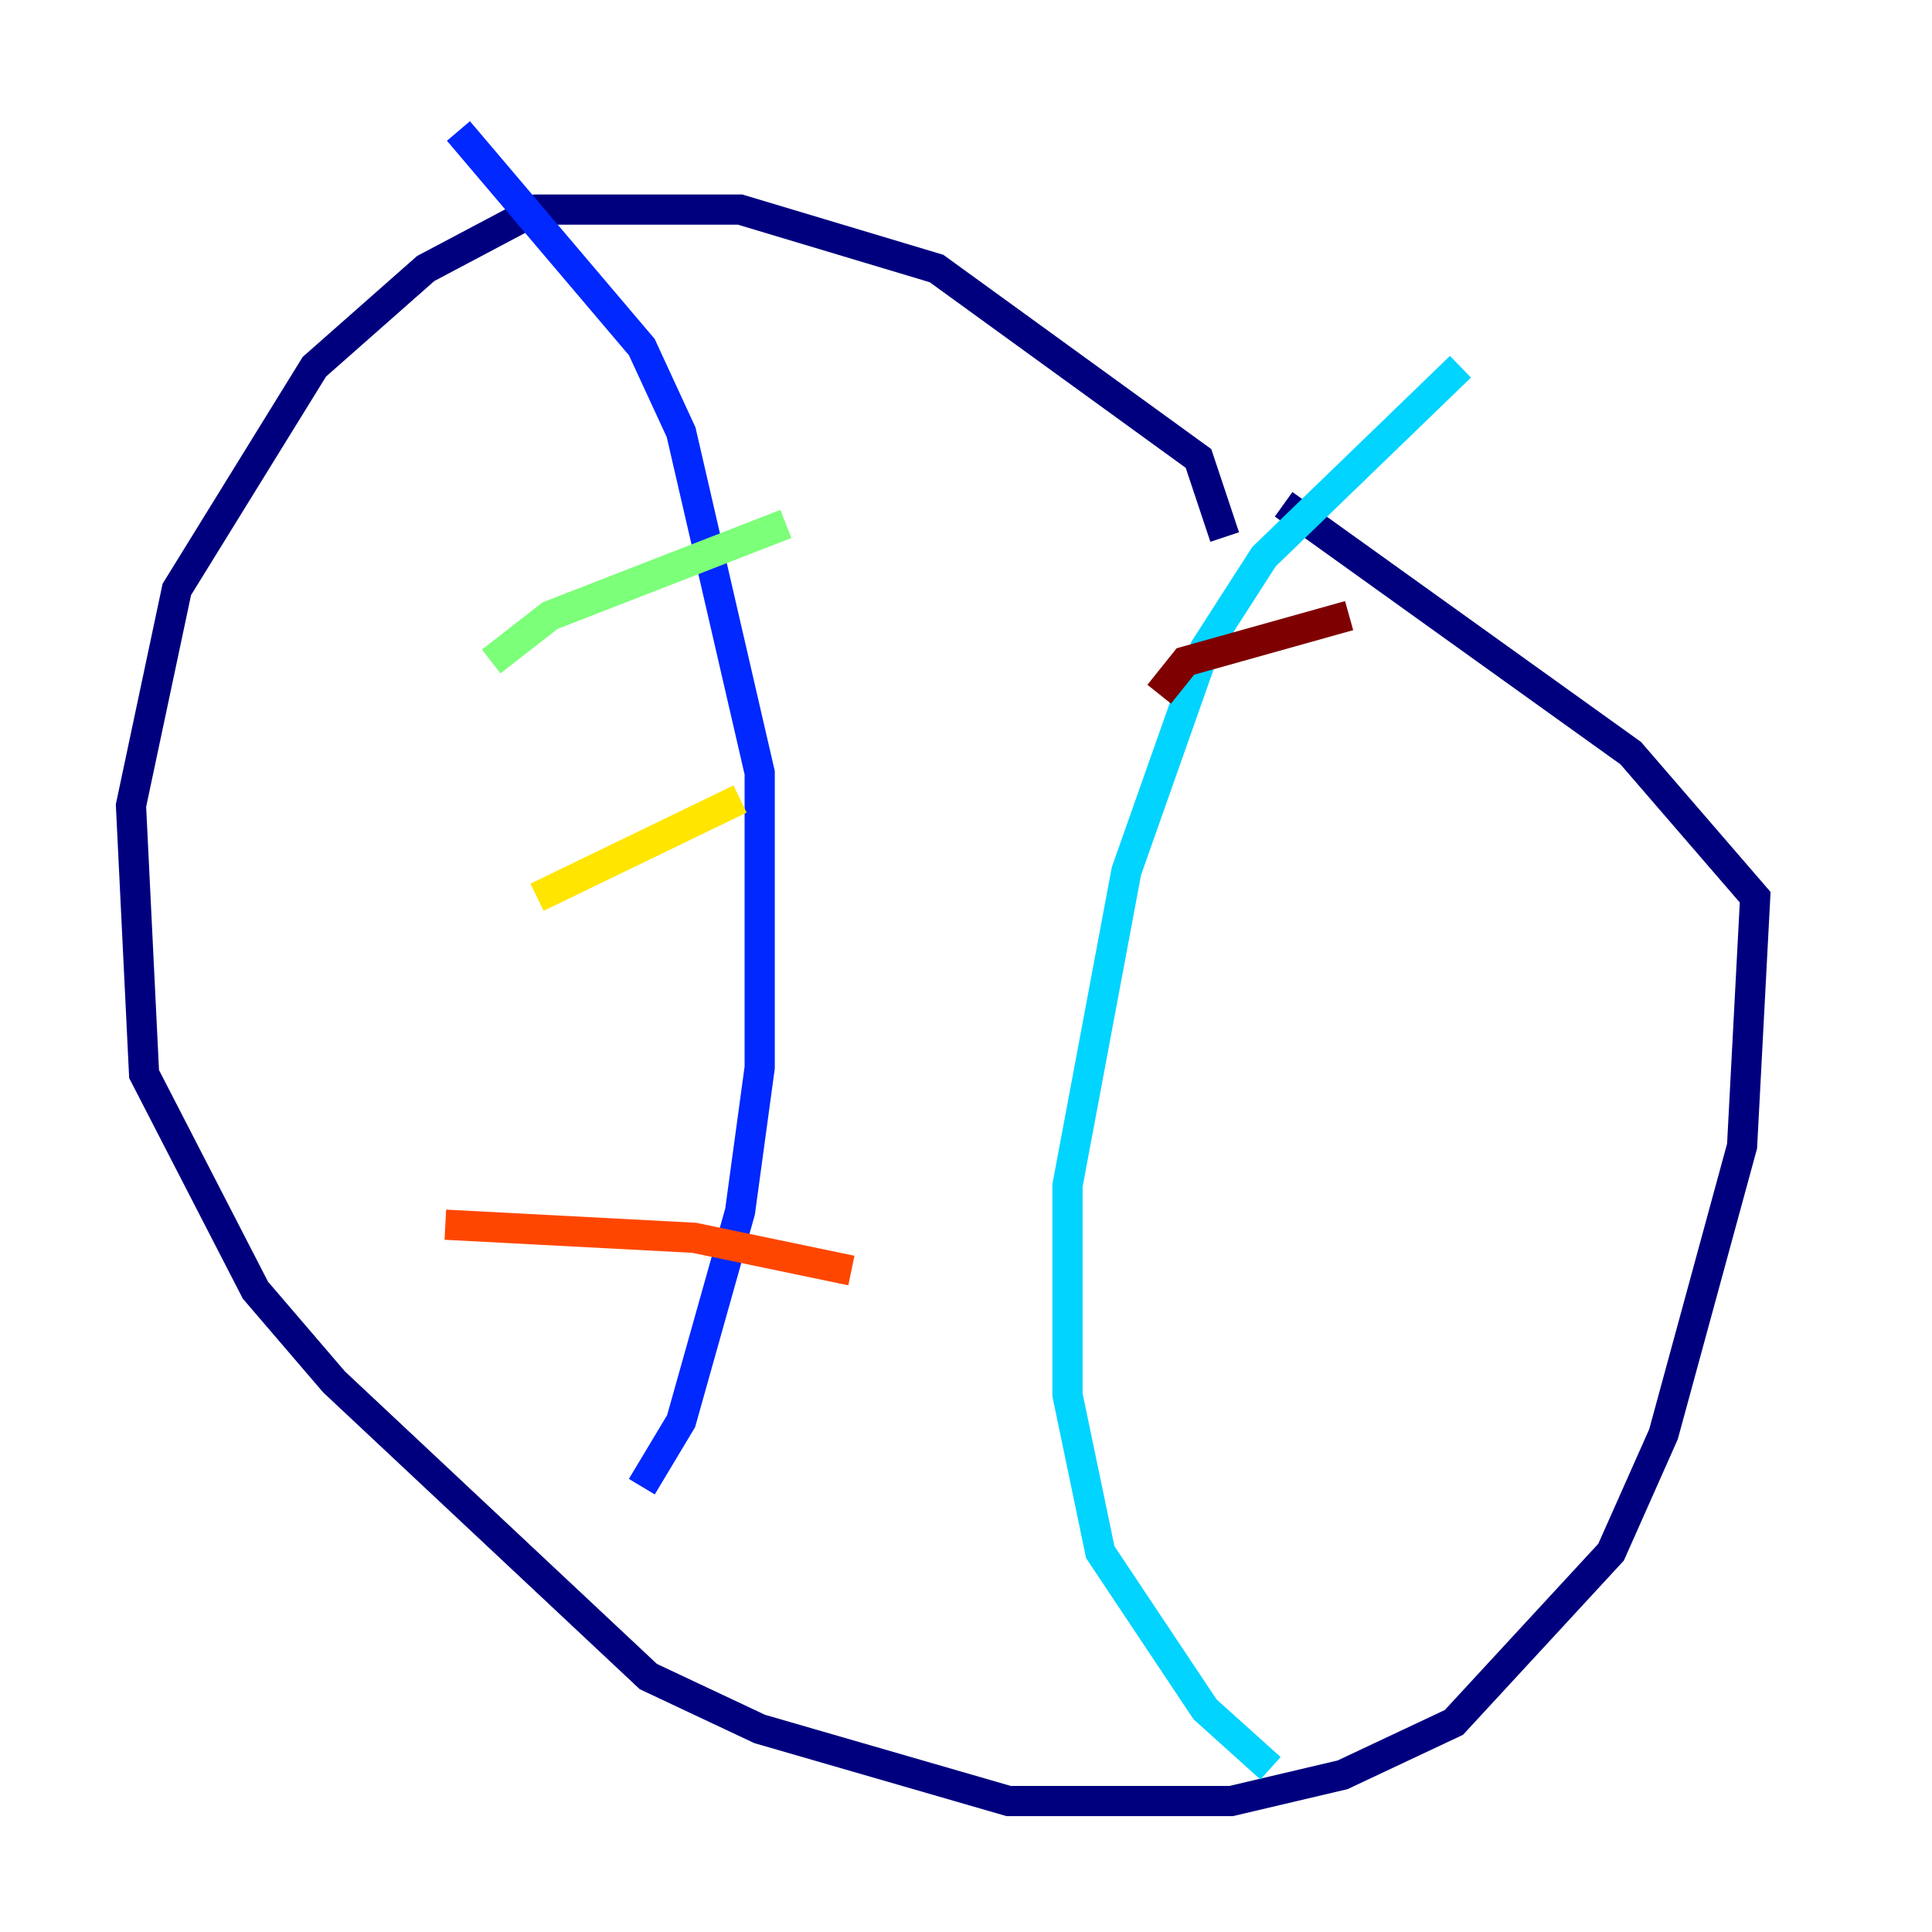 <?xml version="1.0" encoding="utf-8" ?>
<svg baseProfile="tiny" height="128" version="1.2" viewBox="0,0,128,128" width="128" xmlns="http://www.w3.org/2000/svg" xmlns:ev="http://www.w3.org/2001/xml-events" xmlns:xlink="http://www.w3.org/1999/xlink"><defs /><polyline fill="none" points="81.139,35.58 79.403,30.373 62.047,17.79 49.031,13.885 35.58,13.885 28.203,17.79 20.827,24.298 11.715,39.051 8.678,53.37 9.546,71.159 16.922,85.478 22.129,91.552 42.956,111.078 50.332,114.549 66.82,119.322 81.573,119.322 88.949,117.586 96.325,114.115 106.739,102.834 110.21,95.024 115.417,75.932 116.285,59.444 108.041,49.898 85.044,33.41" stroke="#00007f" stroke-width="2" /><polyline fill="none" points="30.373,8.678 42.522,22.997 45.125,28.637 50.332,51.2 50.332,70.725 49.031,80.271 45.125,94.156 42.522,98.495" stroke="#0028ff" stroke-width="2" /><polyline fill="none" points="96.759,24.298 83.742,36.881 79.837,42.956 74.63,57.709 70.725,78.536 70.725,92.42 72.895,102.834 79.837,113.248 84.176,117.153" stroke="#00d4ff" stroke-width="2" /><polyline fill="none" points="52.068,34.712 36.447,40.786 32.542,43.824" stroke="#7cff79" stroke-width="2" /><polyline fill="none" points="49.031,52.936 35.58,59.444" stroke="#ffe500" stroke-width="2" /><polyline fill="none" points="56.407,84.176 45.993,82.007 29.505,81.139" stroke="#ff4600" stroke-width="2" /><polyline fill="none" points="89.383,40.786 78.536,43.824 76.8,45.993" stroke="#7f0000" stroke-width="2" /></svg>